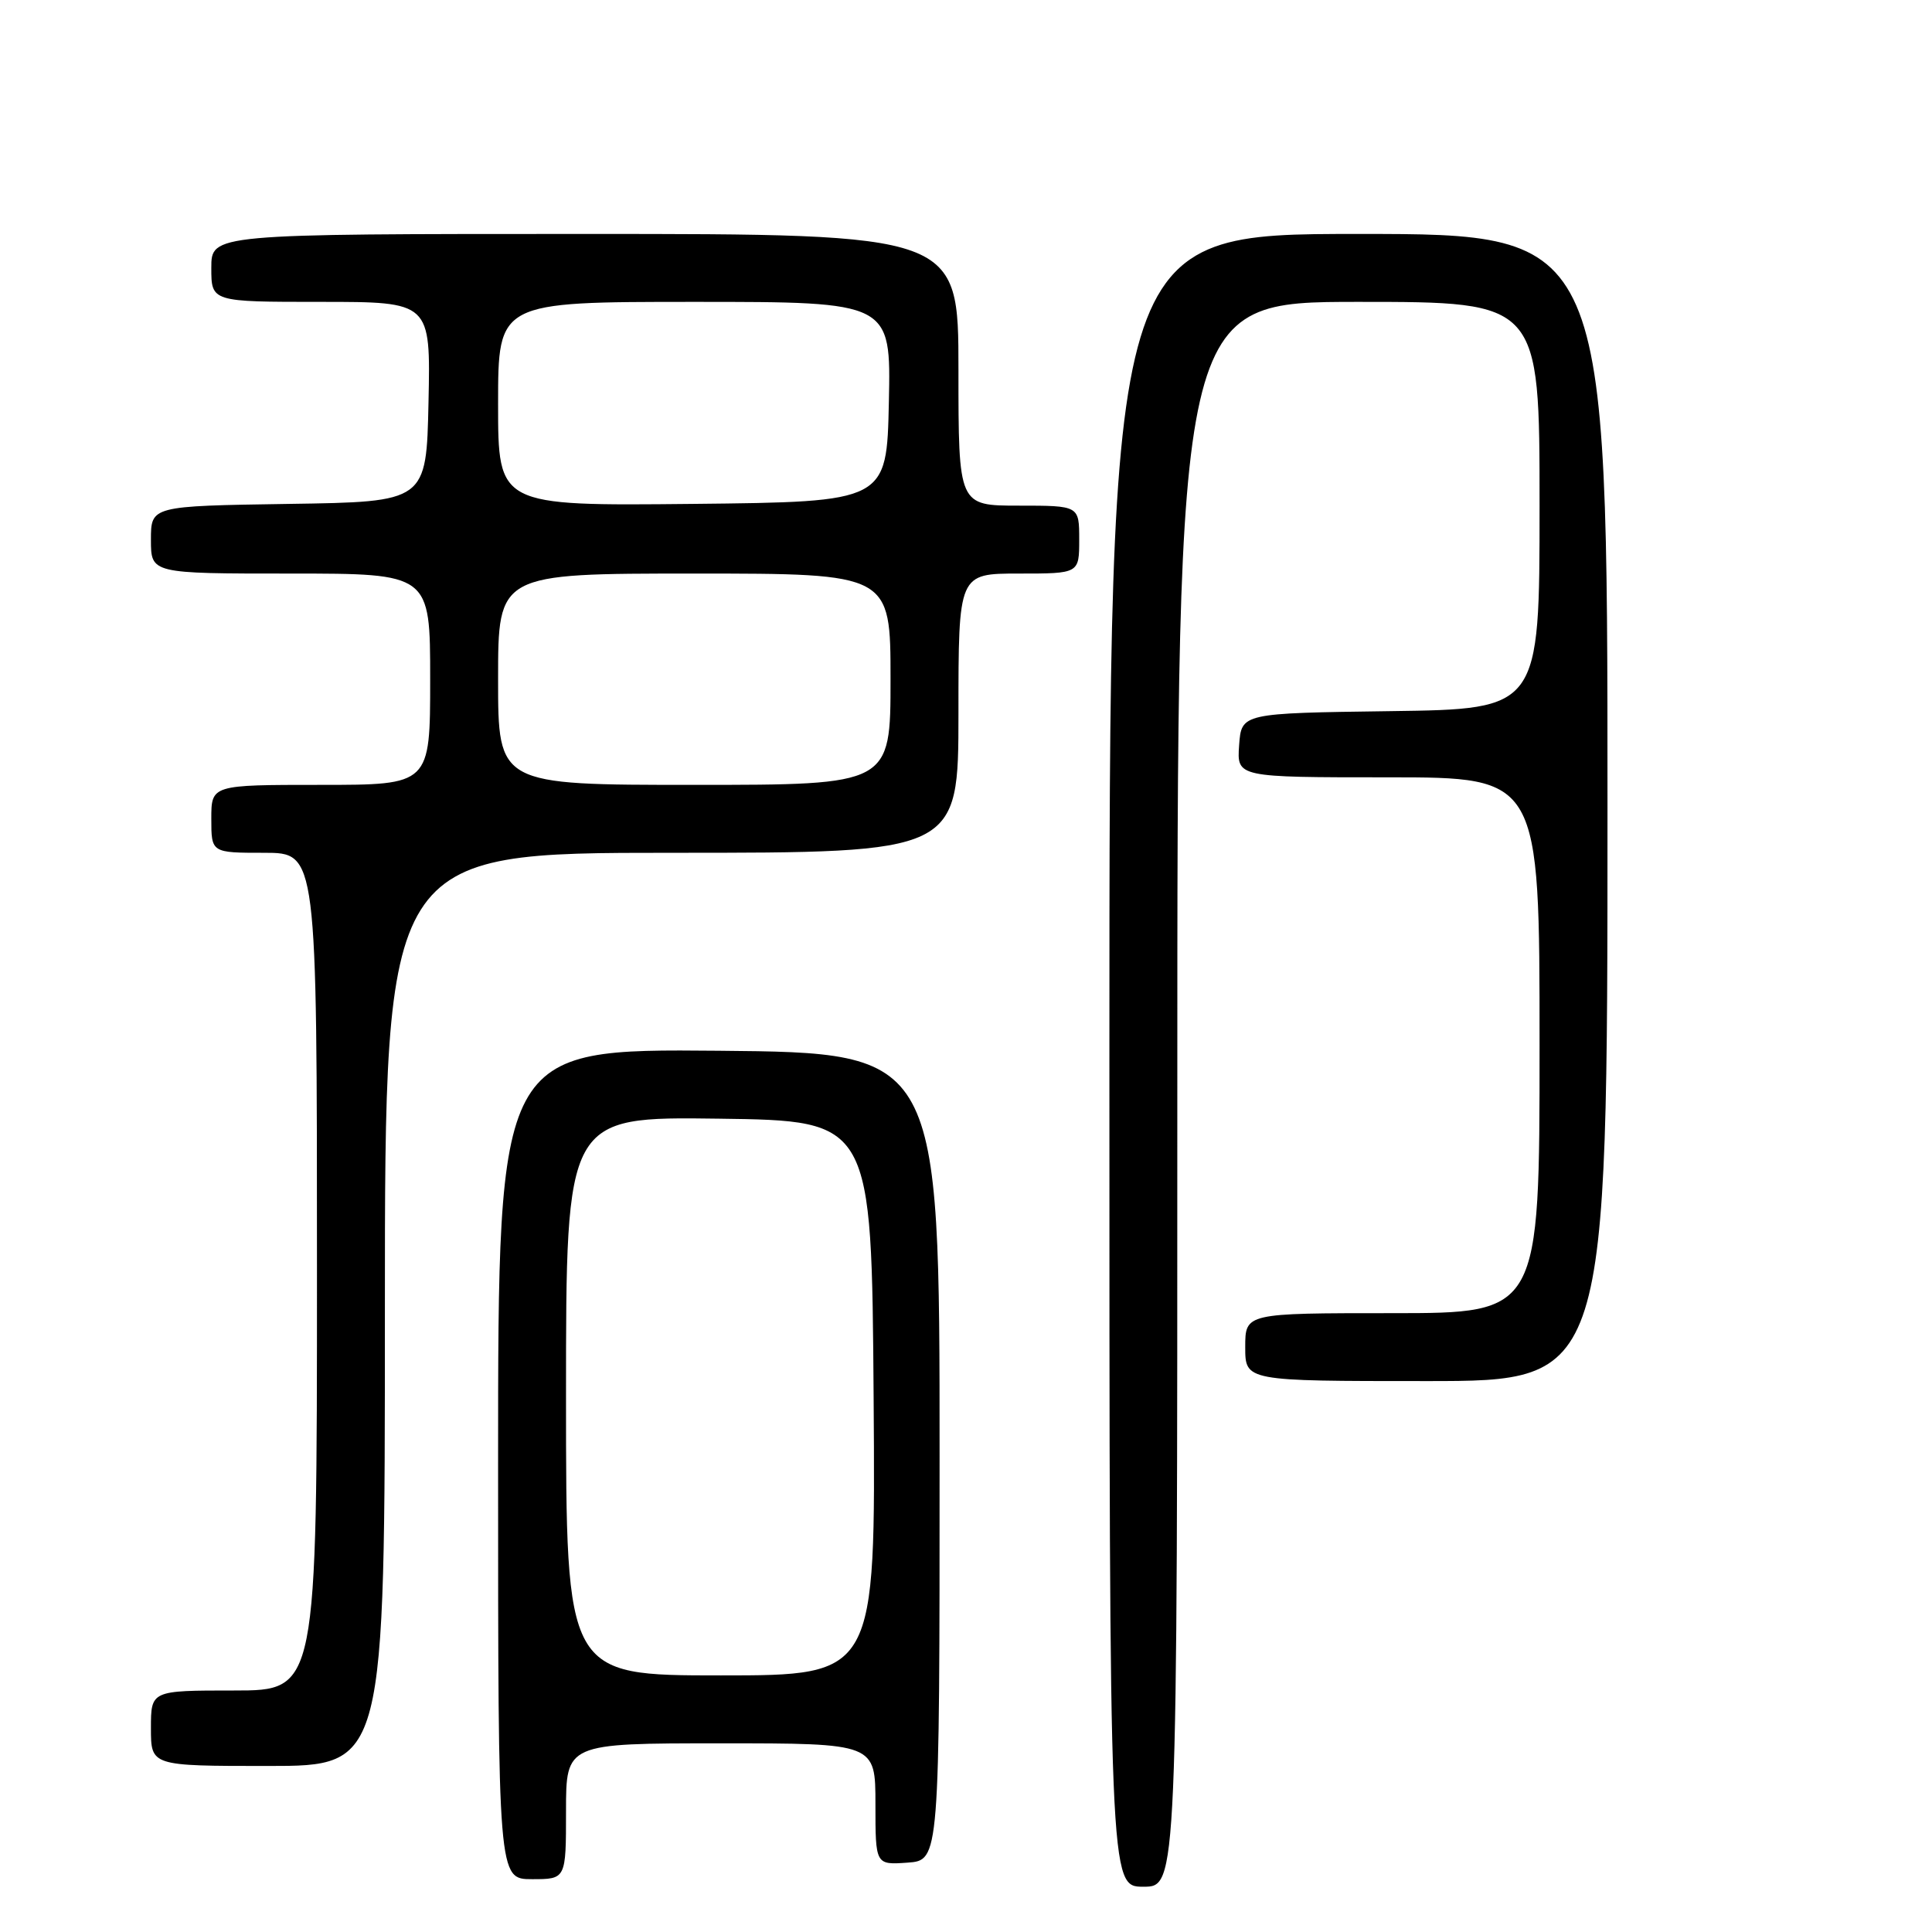 <?xml version="1.0" encoding="UTF-8" standalone="no"?>
<!DOCTYPE svg PUBLIC "-//W3C//DTD SVG 1.1//EN" "http://www.w3.org/Graphics/SVG/1.1/DTD/svg11.dtd" >
<svg xmlns="http://www.w3.org/2000/svg" xmlns:xlink="http://www.w3.org/1999/xlink" version="1.1" viewBox="0 0 256 256">
 <g >
 <path fill="currentColor"
d=" M 156.00 145.00 C 156.00 40.00 156.00 40.00 180.00 40.00 C 204.00 40.00 204.00 40.00 204.00 66.98 C 204.00 93.96 204.00 93.96 184.25 94.23 C 164.50 94.50 164.50 94.50 164.19 98.75 C 163.89 103.00 163.89 103.00 183.94 103.00 C 204.00 103.00 204.00 103.00 204.00 138.50 C 204.00 174.00 204.00 174.00 184.50 174.00 C 165.00 174.00 165.00 174.00 165.00 178.50 C 165.00 183.00 165.00 183.00 189.00 183.00 C 213.00 183.00 213.00 183.00 213.00 107.00 C 213.00 31.00 213.00 31.00 180.00 31.00 C 147.00 31.00 147.00 31.00 147.00 140.50 C 147.00 250.00 147.00 250.00 151.50 250.00 C 156.00 250.00 156.00 250.00 156.00 145.00 Z  M 75.00 240.00 C 75.00 231.00 75.00 231.00 95.50 231.00 C 116.00 231.00 116.00 231.00 116.00 239.06 C 116.00 247.11 116.00 247.11 120.25 246.81 C 124.50 246.50 124.50 246.50 124.50 193.00 C 124.50 139.50 124.50 139.50 95.25 139.23 C 66.00 138.97 66.00 138.97 66.00 193.98 C 66.00 249.00 66.00 249.00 70.50 249.00 C 75.00 249.00 75.00 249.00 75.00 240.00 Z  M 51.00 173.50 C 51.00 113.00 51.00 113.00 89.00 113.00 C 127.00 113.00 127.00 113.00 127.00 94.50 C 127.00 76.00 127.00 76.00 135.00 76.00 C 143.00 76.00 143.00 76.00 143.00 71.50 C 143.00 67.00 143.00 67.00 135.00 67.00 C 127.00 67.00 127.00 67.00 127.00 49.00 C 127.00 31.00 127.00 31.00 77.50 31.00 C 28.00 31.00 28.00 31.00 28.00 35.50 C 28.00 40.00 28.00 40.00 42.53 40.00 C 57.06 40.00 57.06 40.00 56.78 53.25 C 56.50 66.50 56.50 66.50 38.25 66.77 C 20.00 67.05 20.00 67.05 20.00 71.52 C 20.00 76.00 20.00 76.00 38.50 76.00 C 57.00 76.00 57.00 76.00 57.00 90.00 C 57.00 104.00 57.00 104.00 42.50 104.00 C 28.00 104.00 28.00 104.00 28.00 108.50 C 28.00 113.00 28.00 113.00 35.00 113.00 C 42.00 113.00 42.00 113.00 42.00 168.50 C 42.00 224.00 42.00 224.00 31.00 224.00 C 20.00 224.00 20.00 224.00 20.00 229.00 C 20.00 234.00 20.00 234.00 35.50 234.00 C 51.00 234.00 51.00 234.00 51.00 173.50 Z  M 75.00 184.98 C 75.00 147.96 75.00 147.96 95.25 148.23 C 115.50 148.50 115.50 148.50 115.76 185.25 C 116.02 222.00 116.02 222.00 95.51 222.00 C 75.00 222.00 75.00 222.00 75.00 184.98 Z  M 66.00 90.00 C 66.00 76.00 66.00 76.00 92.00 76.00 C 118.00 76.00 118.00 76.00 118.00 90.00 C 118.00 104.00 118.00 104.00 92.00 104.00 C 66.00 104.00 66.00 104.00 66.00 90.00 Z  M 66.00 53.52 C 66.00 40.00 66.00 40.00 92.03 40.00 C 118.06 40.00 118.06 40.00 117.78 53.25 C 117.50 66.50 117.50 66.50 91.75 66.77 C 66.00 67.03 66.00 67.03 66.00 53.52 Z "/>
</g>
</svg>